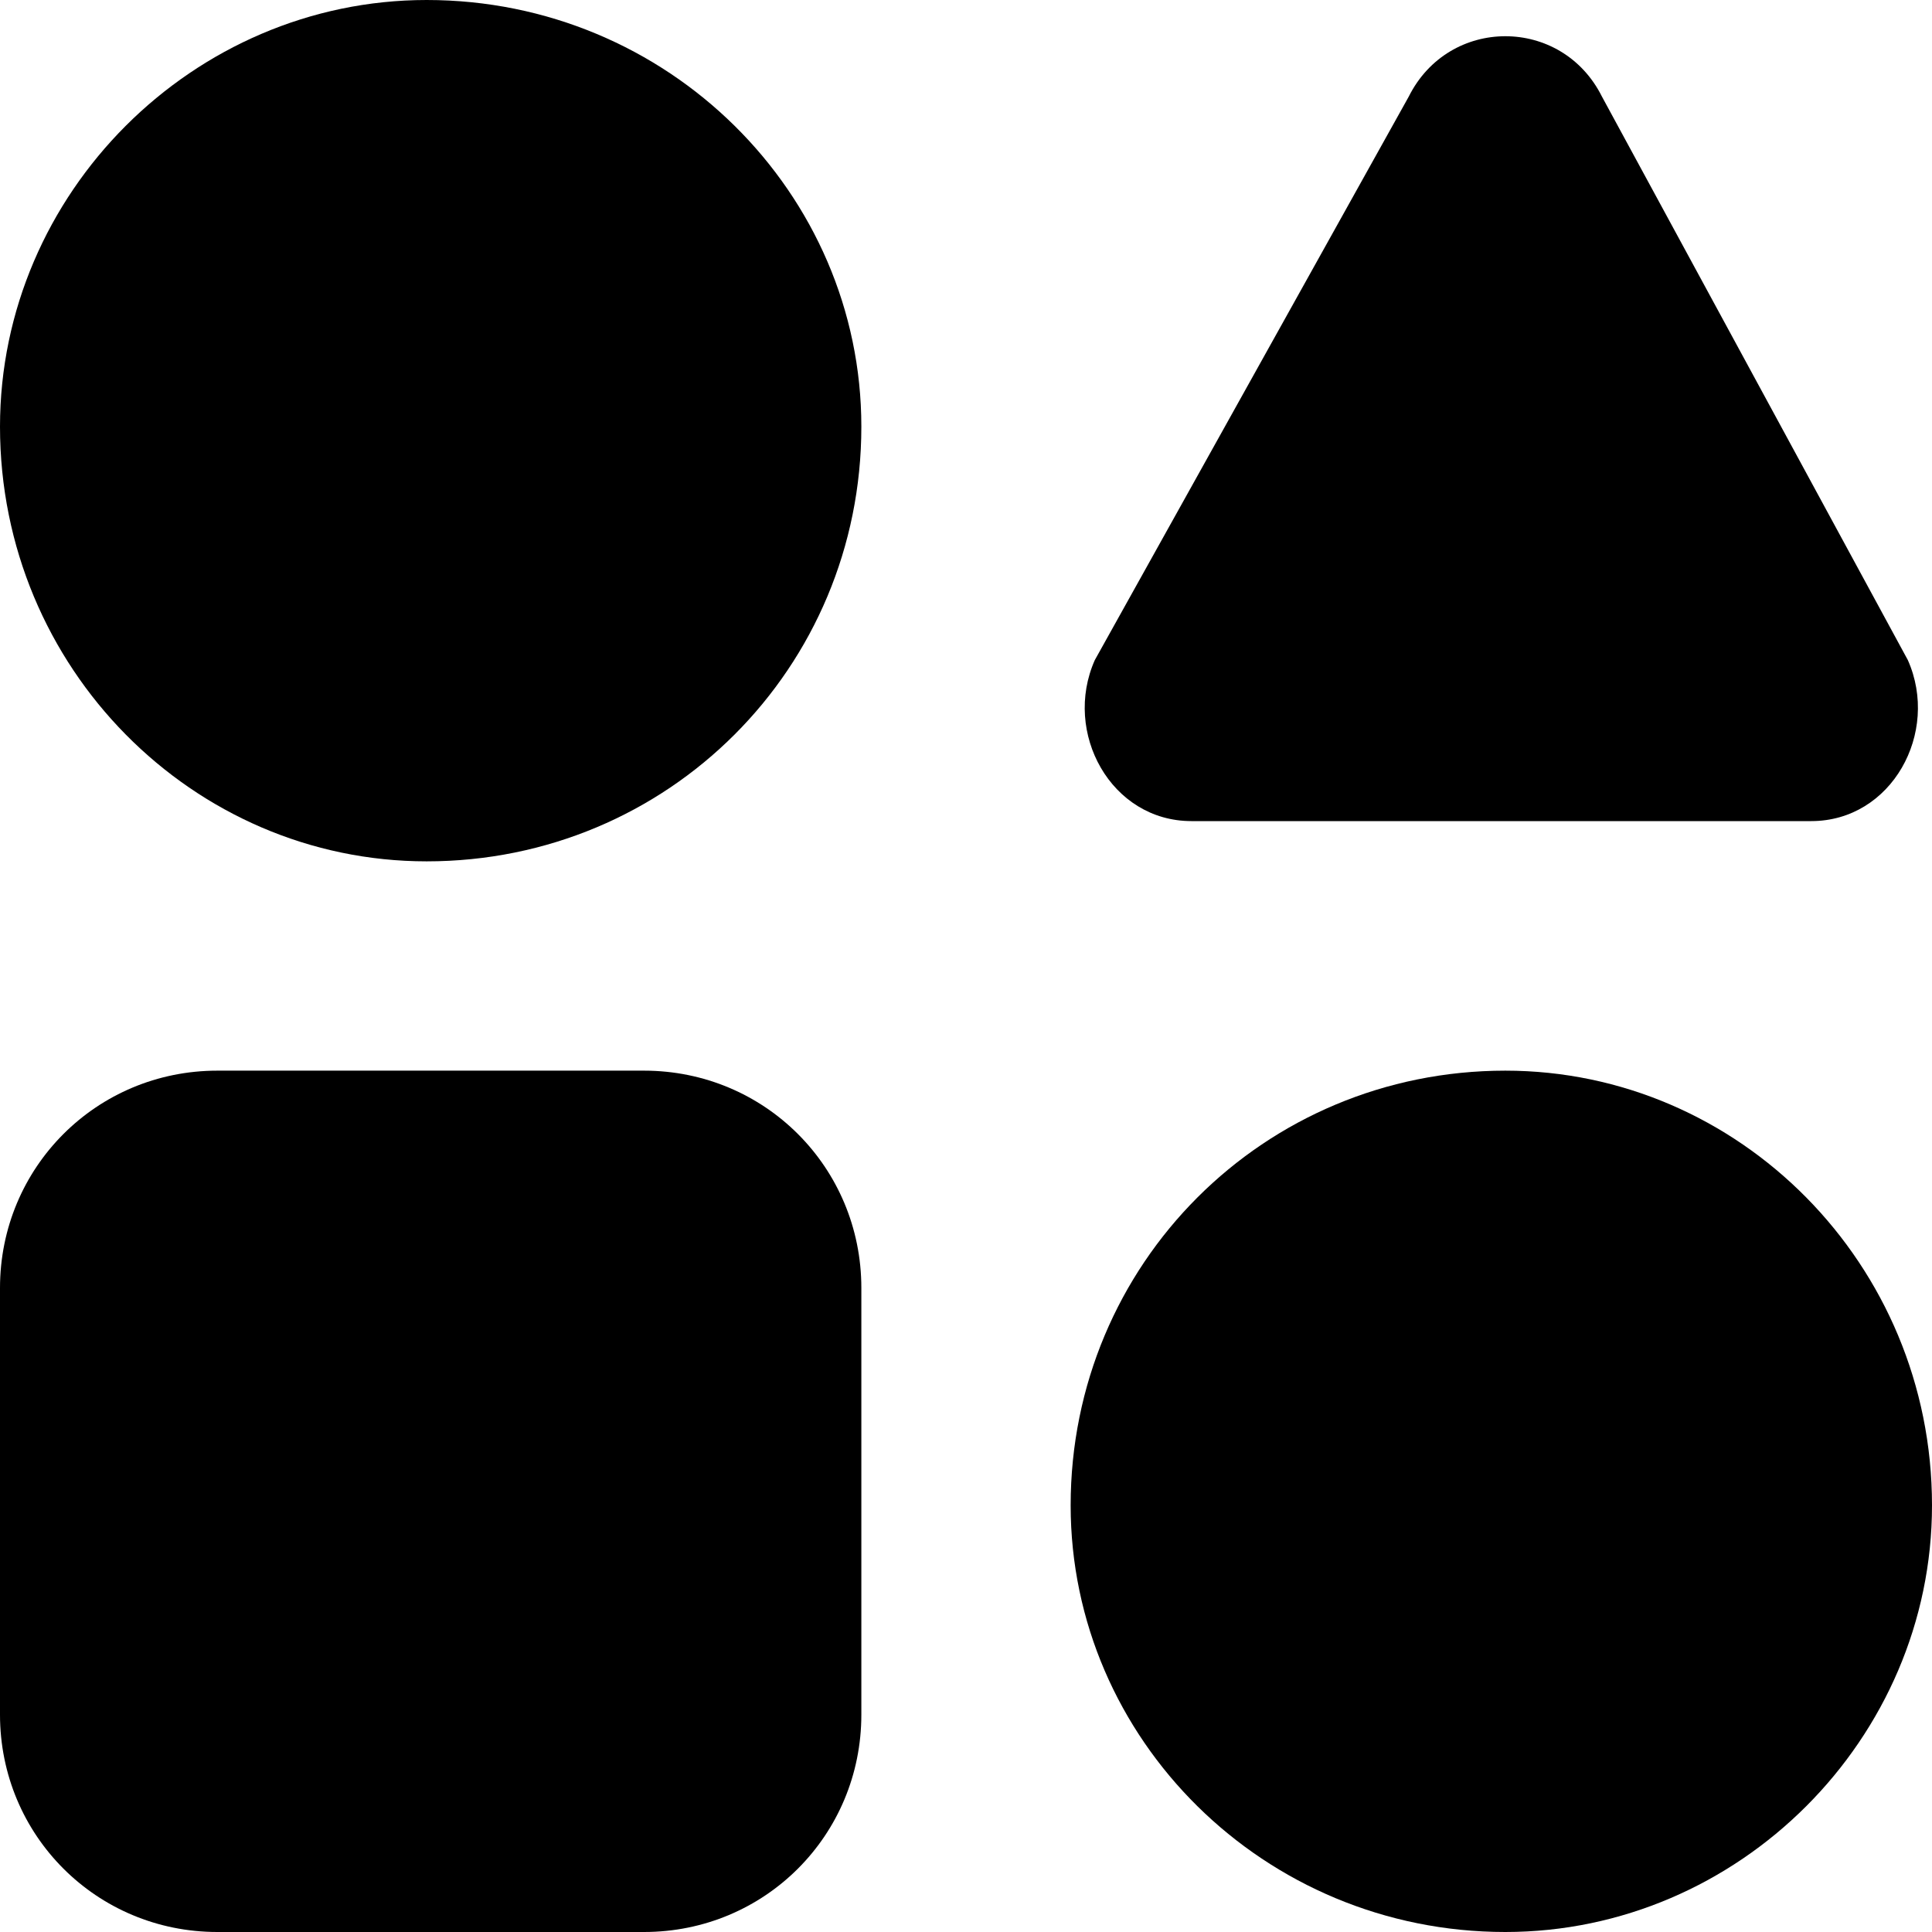 <svg version="1.2" xmlns="http://www.w3.org/2000/svg" viewBox="0 0 24 24" width="24" height="24">
	<title>lawncons-svg</title>
	<style>
		.s0 { fill: #000000 } 
	</style>
	<path id="Layer" class="s0" d="m0 16c0-1.5 1.2-2.7 2.7-2.7h5.3c1.5 0 2.7 1.2 2.7 2.7v5.3c0 1.5-1.2 2.7-2.7 2.7h-5.3c-1.5 0-2.7-1.2-2.7-2.7z"/>
	<path id="Layer" class="s0" d="m18.7 24c-3 0-5.4-2.4-5.4-5.3 0-3 2.4-5.4 5.4-5.4 2.9 0 5.3 2.4 5.3 5.4 0 2.9-2.4 5.3-5.3 5.3z"/>
	<path id="Layer" class="s0" d="m5.3 10.7c-2.9 0-5.3-2.4-5.3-5.4 0-2.9 2.4-5.3 5.3-5.3 3 0 5.4 2.4 5.4 5.3 0 3-2.4 5.4-5.4 5.4z"/>
	<path id="Layer" class="s0" d="m17.5 1.2c0.5-1 1.9-1 2.4 0l3.8 7c0.4 0.9-0.2 2-1.2 2h-7.7c-1 0-1.6-1.1-1.2-2z"/>
</svg>